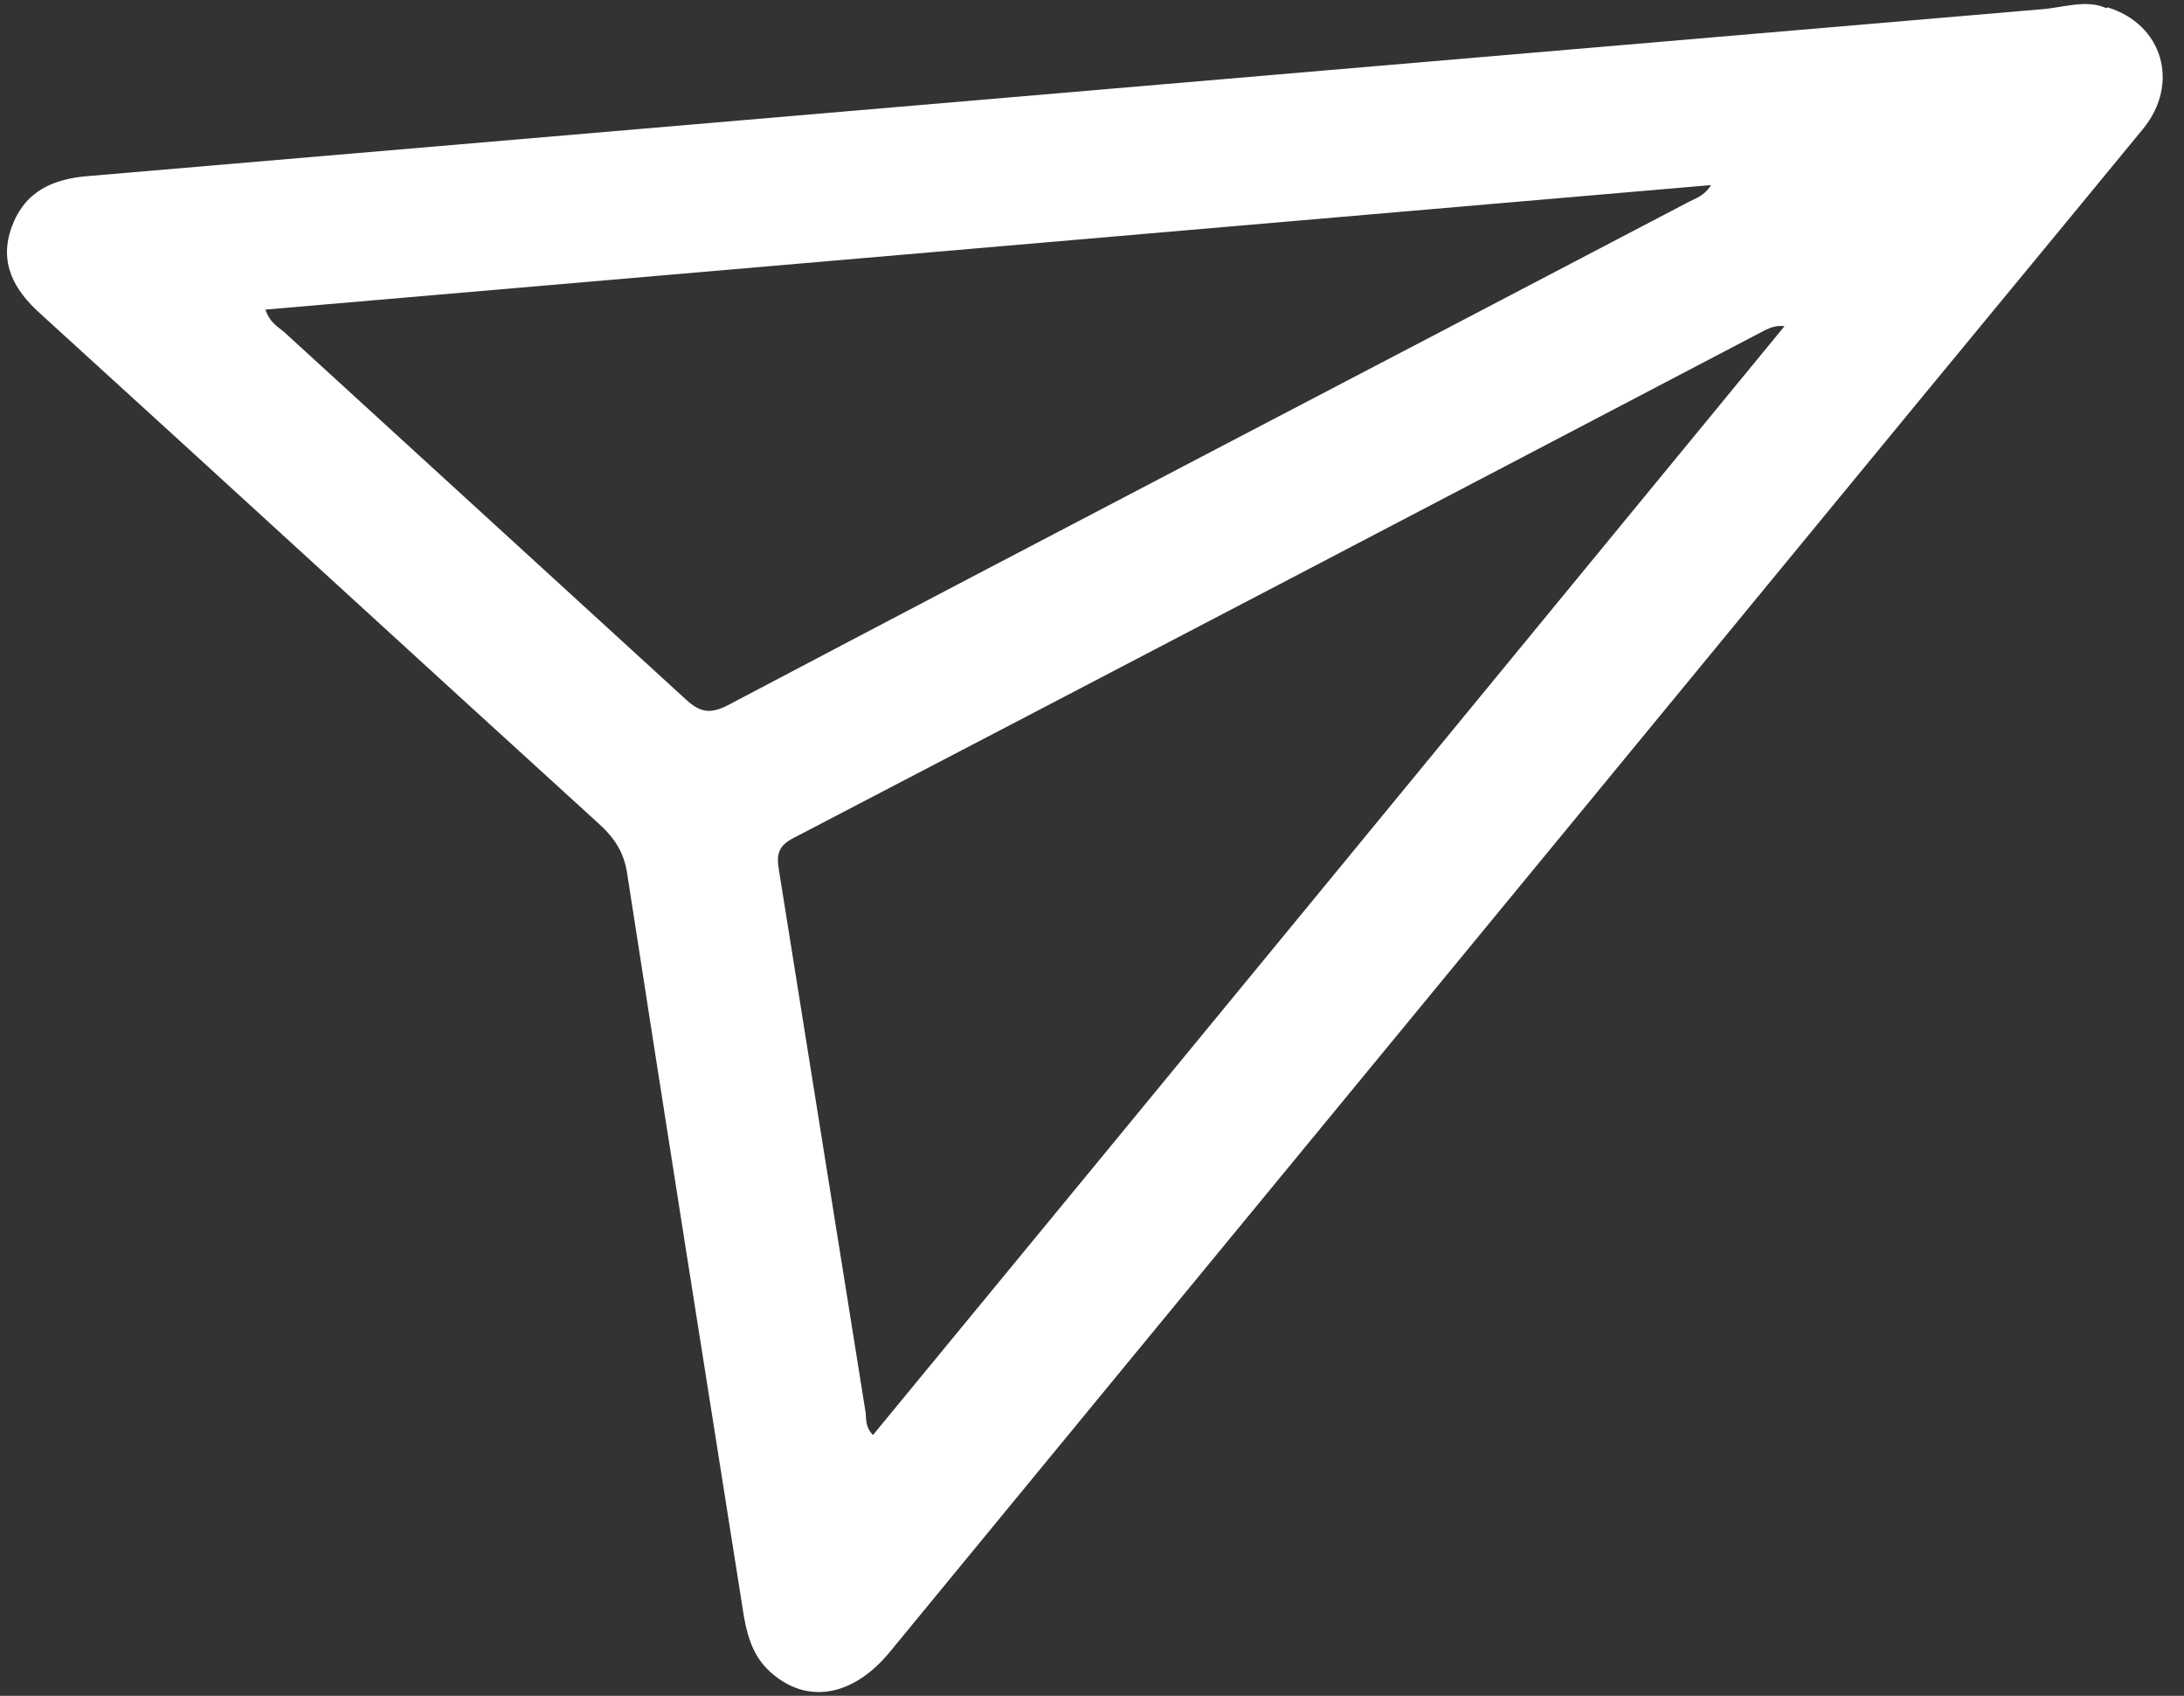 <svg width="76" height="59" viewBox="0 0 76 59" fill="none" xmlns="http://www.w3.org/2000/svg">
<rect x="0" y="0" width="76" height="59" fill="#333333" stroke="none"/>
<path d="M73.331 0.253C75.27 0.843 75.858 2.912 74.579 4.479C71.053 8.771 67.524 13.032 63.998 17.324C52.993 30.712 41.984 44.068 30.979 57.456C29.729 58.988 28.166 59.3 26.917 58.266C26.259 57.736 26.03 57.04 25.887 56.24C24.525 47.646 23.16 39.02 21.829 30.423C21.721 29.651 21.384 29.153 20.824 28.645C14.344 22.749 7.892 16.818 1.412 10.921C0.467 10.076 -0.041 9.125 0.41 7.892C0.861 6.658 1.837 6.217 3.103 6.123C25.792 4.186 48.481 2.248 71.138 0.314C71.864 0.242 72.635 -0.022 73.303 0.287L73.331 0.253ZM30.362 49.946C40.971 37.066 51.521 24.224 62.099 11.348C61.809 11.314 61.625 11.395 61.442 11.476C50.173 17.381 38.872 23.288 27.6 29.162C27.085 29.432 27.018 29.721 27.101 30.244C28.11 36.558 29.116 42.841 30.124 49.156C30.149 49.403 30.11 49.658 30.393 49.942L30.362 49.946ZM9.236 10.771C9.374 11.195 9.645 11.356 9.887 11.551C14.548 15.813 19.209 20.076 23.871 24.338C24.362 24.79 24.718 24.849 25.325 24.538C36.439 18.68 47.591 12.881 58.709 7.054C58.981 6.901 59.293 6.839 59.541 6.439C42.73 7.887 25.983 9.329 9.236 10.771Z" fill="#FFFFFF"/>
</svg>
